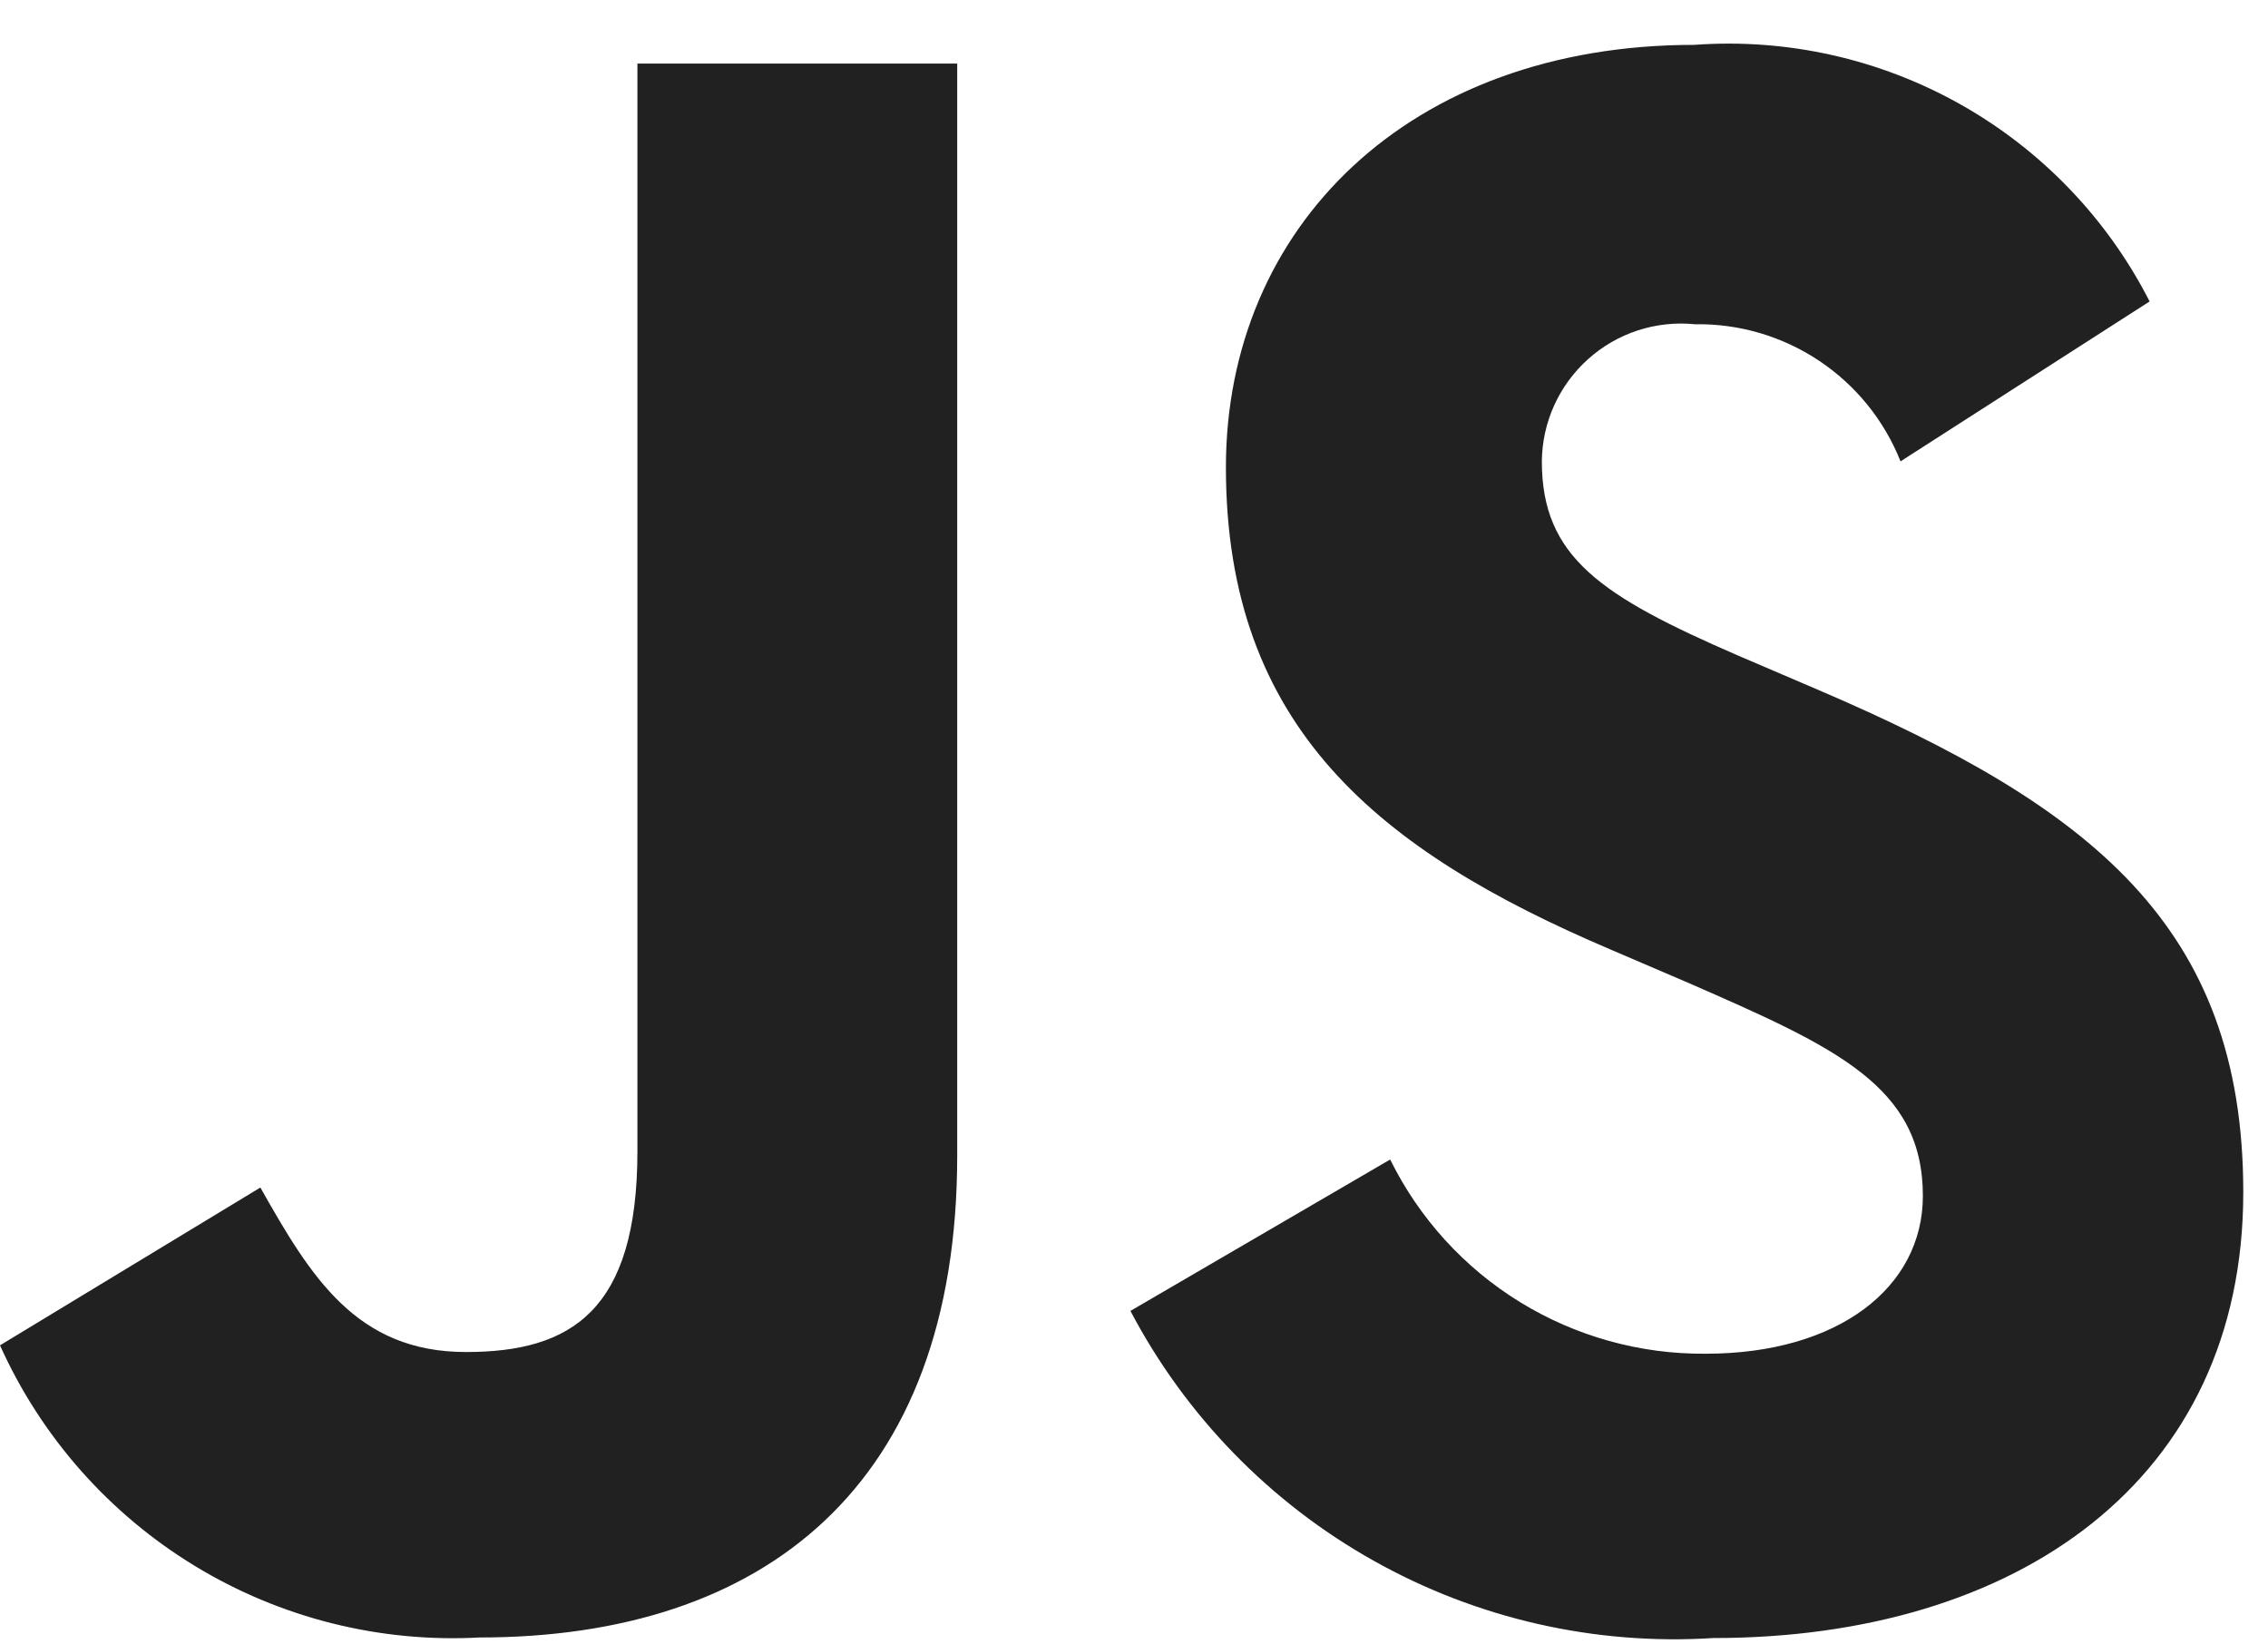 <svg width="40" height="29" viewBox="0 0 40 29" fill="none" xmlns="http://www.w3.org/2000/svg">
<g clip-path="url(#clip0_211_235)">
<path d="M24.518 20.448C25.029 21.484 25.822 22.356 26.807 22.962C27.791 23.567 28.927 23.883 30.082 23.873C32.42 23.873 33.913 22.704 33.913 21.09C33.913 19.157 32.379 18.471 29.807 17.346L28.396 16.741C24.326 15.006 21.621 12.834 21.621 8.242C21.621 4.01 24.846 0.791 29.883 0.791C31.518 0.672 33.151 1.038 34.58 1.843C36.008 2.648 37.167 3.856 37.912 5.316L33.519 8.136C33.232 7.413 32.731 6.794 32.083 6.362C31.435 5.93 30.671 5.705 29.893 5.718C29.554 5.684 29.211 5.721 28.887 5.826C28.562 5.932 28.264 6.104 28.01 6.332C27.756 6.559 27.552 6.837 27.411 7.148C27.27 7.459 27.196 7.795 27.193 8.136C27.193 9.829 28.241 10.513 30.654 11.561L32.065 12.165C36.859 14.22 39.564 16.315 39.564 21.026C39.564 26.105 35.575 28.887 30.216 28.887C28.129 29.02 26.047 28.546 24.224 27.522C22.399 26.498 20.911 24.969 19.937 23.118L24.518 20.448ZM4.592 20.942C5.479 22.515 6.285 23.843 8.219 23.843C10.071 23.843 11.242 23.118 11.242 20.299V1.121H16.882V20.378C16.882 26.218 13.457 28.877 8.459 28.877C6.694 28.973 4.941 28.532 3.431 27.612C1.921 26.692 0.725 25.337 0 23.725L4.592 20.942Z" fill="#212121"/>
</g>
<defs>
<clipPath id="clip0_211_235">
<rect width="40" height="29" fill="white"/>
</clipPath>
</defs>
</svg>
